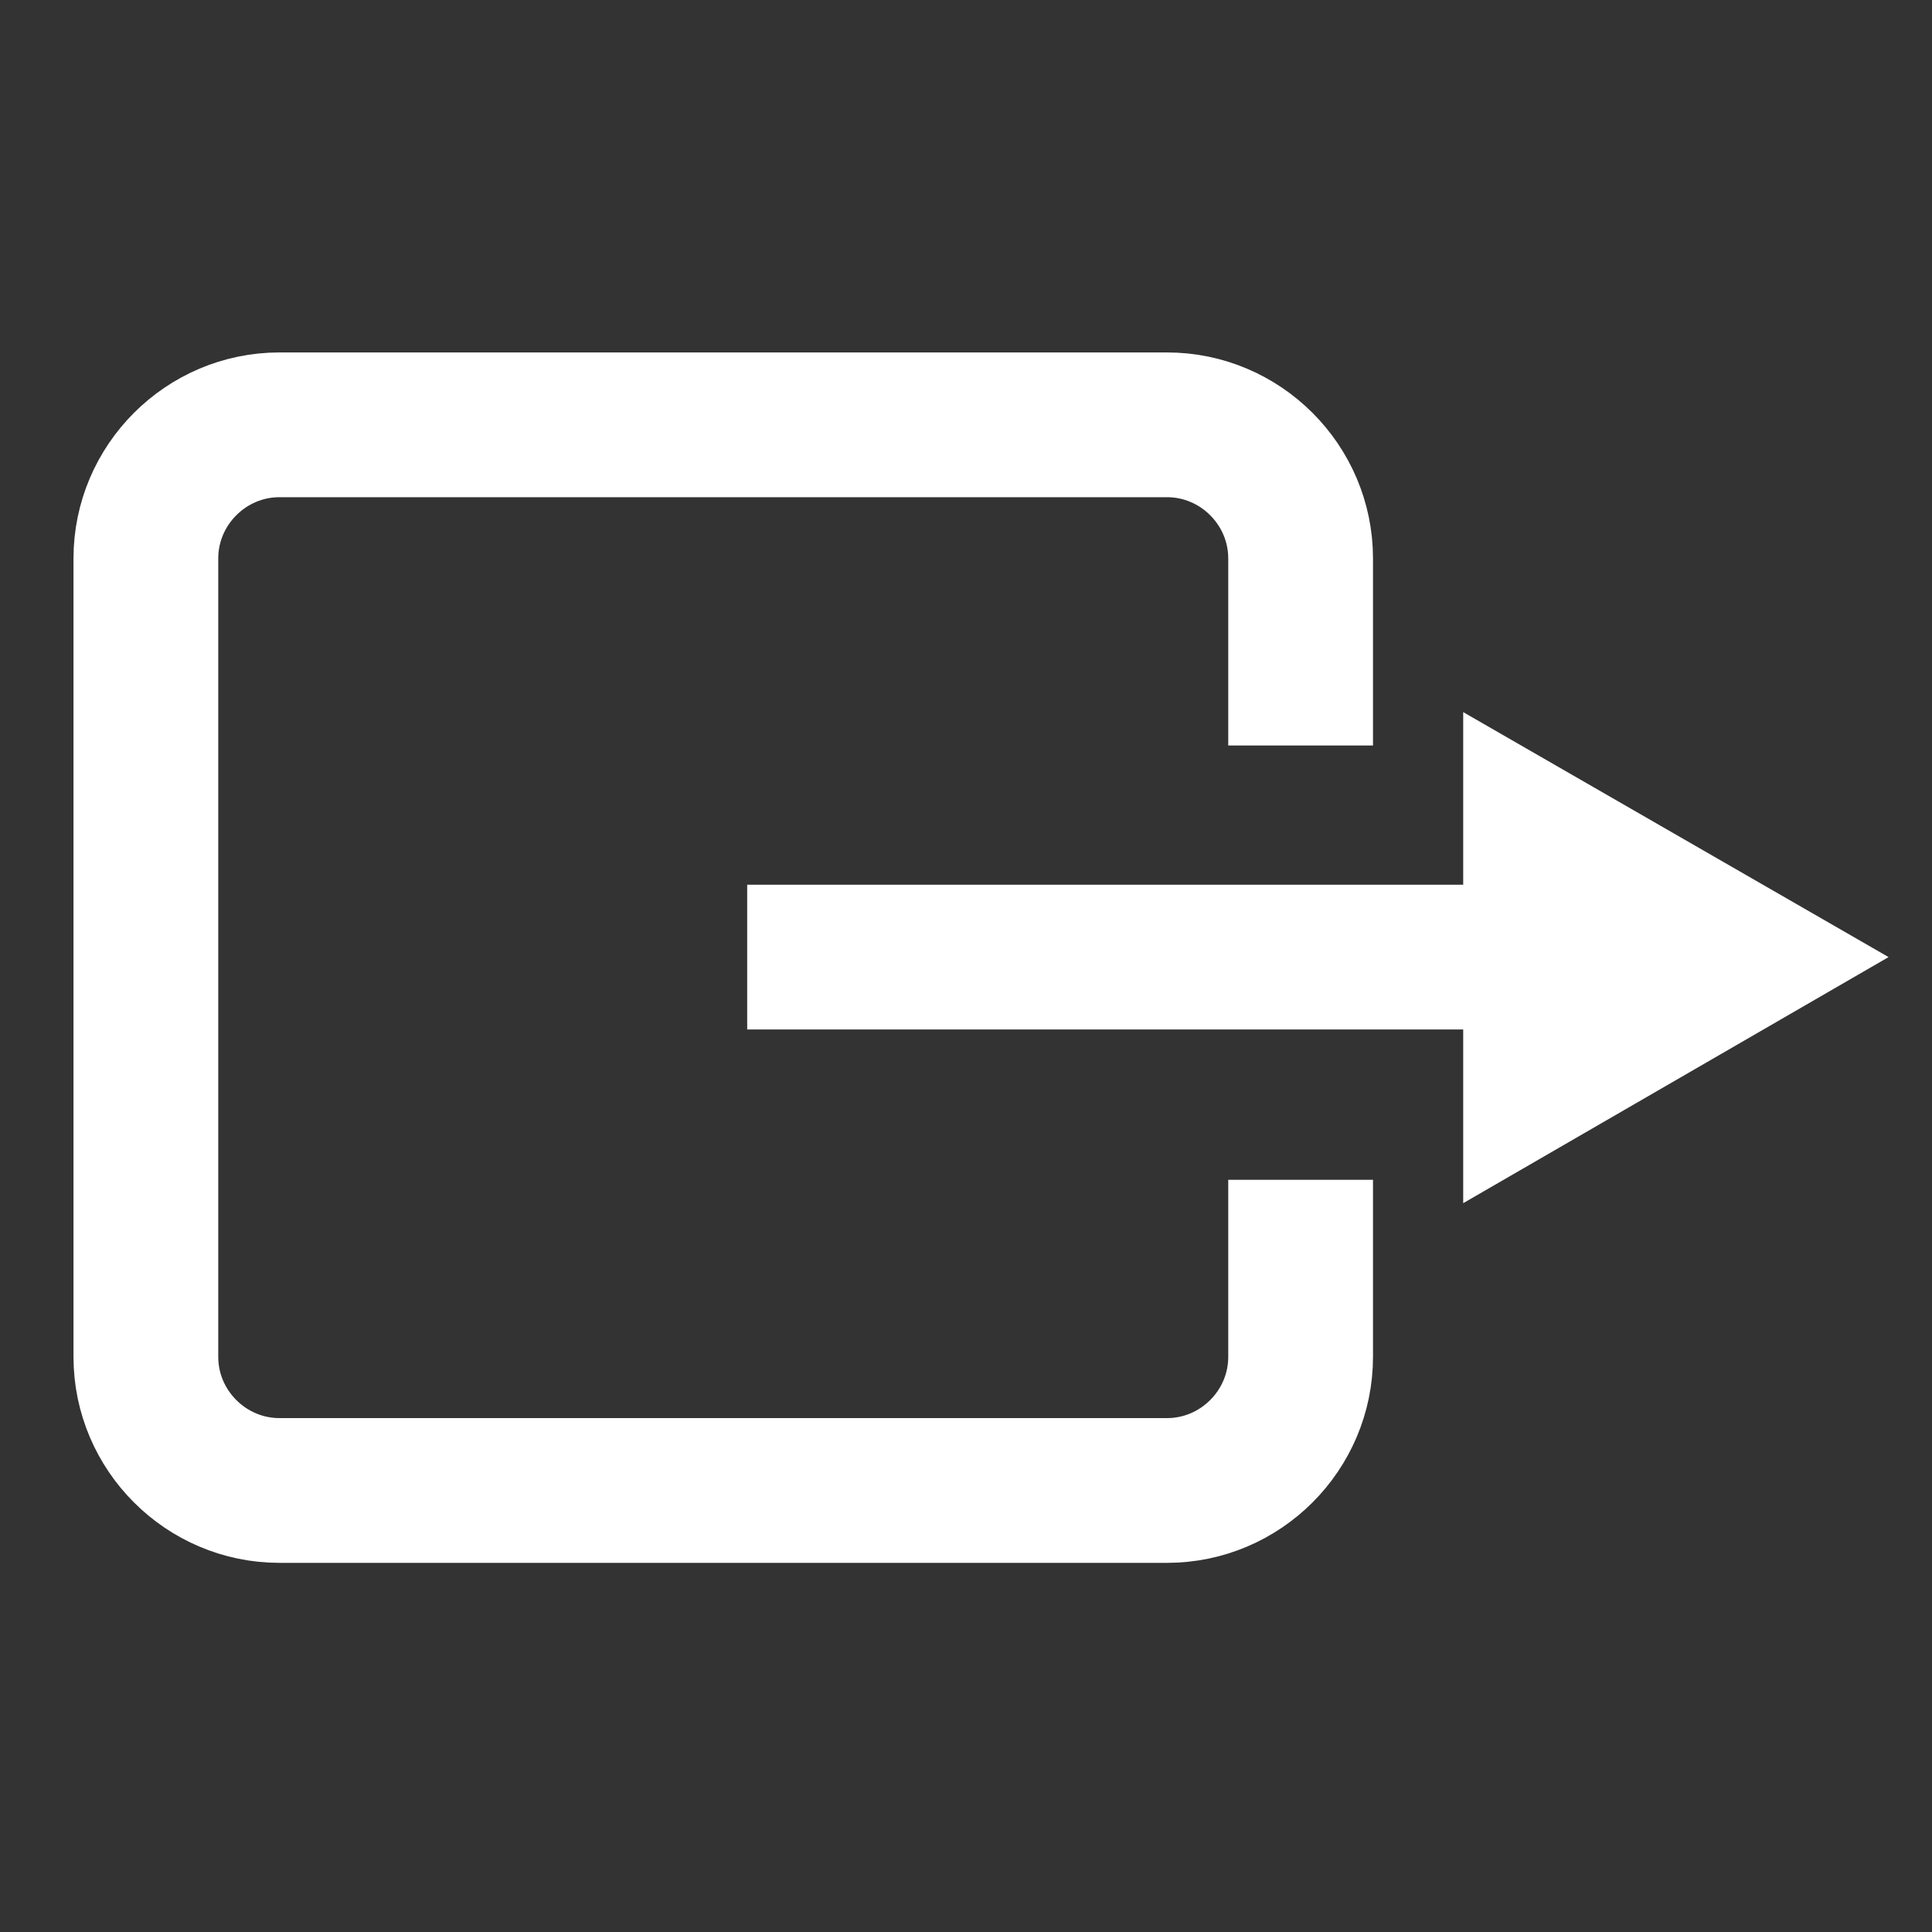 <?xml version="1.0" encoding="utf-8"?>

<svg version="1.1" id="Layer_1" xmlns="http://www.w3.org/2000/svg" xmlns:xlink="http://www.w3.org/1999/xlink" 
	 viewBox="0 0 173.5 173.5" xml:space="preserve">
<rect x="0" y="0" width="173.5" height="173.5" fill="#333333" stroke="none"/>
<style type="text/css">
	.st0{fill:none;stroke:#FFFFFF;stroke-width:13;stroke-miterlimit:10;}
	.st1{fill:#FFFFFF;}
</style><g transform="translate(0,27.850)">
<path class="st0" d="M116.8,78.1V94c0,6.6-5.4,12-12,12H25.1c-6.6,0-12-5.4-12-12V22.3c0-6.6,5.4-12,12-12h79.7c6.6,0,12,5.4,12,12
	v16.8"/>
<g>
	<g>
		<line class="st0" x1="67.1" y1="58.1" x2="137.9" y2="58.1"/>
		<g>
			<polygon class="st1" points="131.4,80.2 169.6,58.1 131.4,36.1 			"/>
		</g>
	</g>
</g>
</g></svg>
